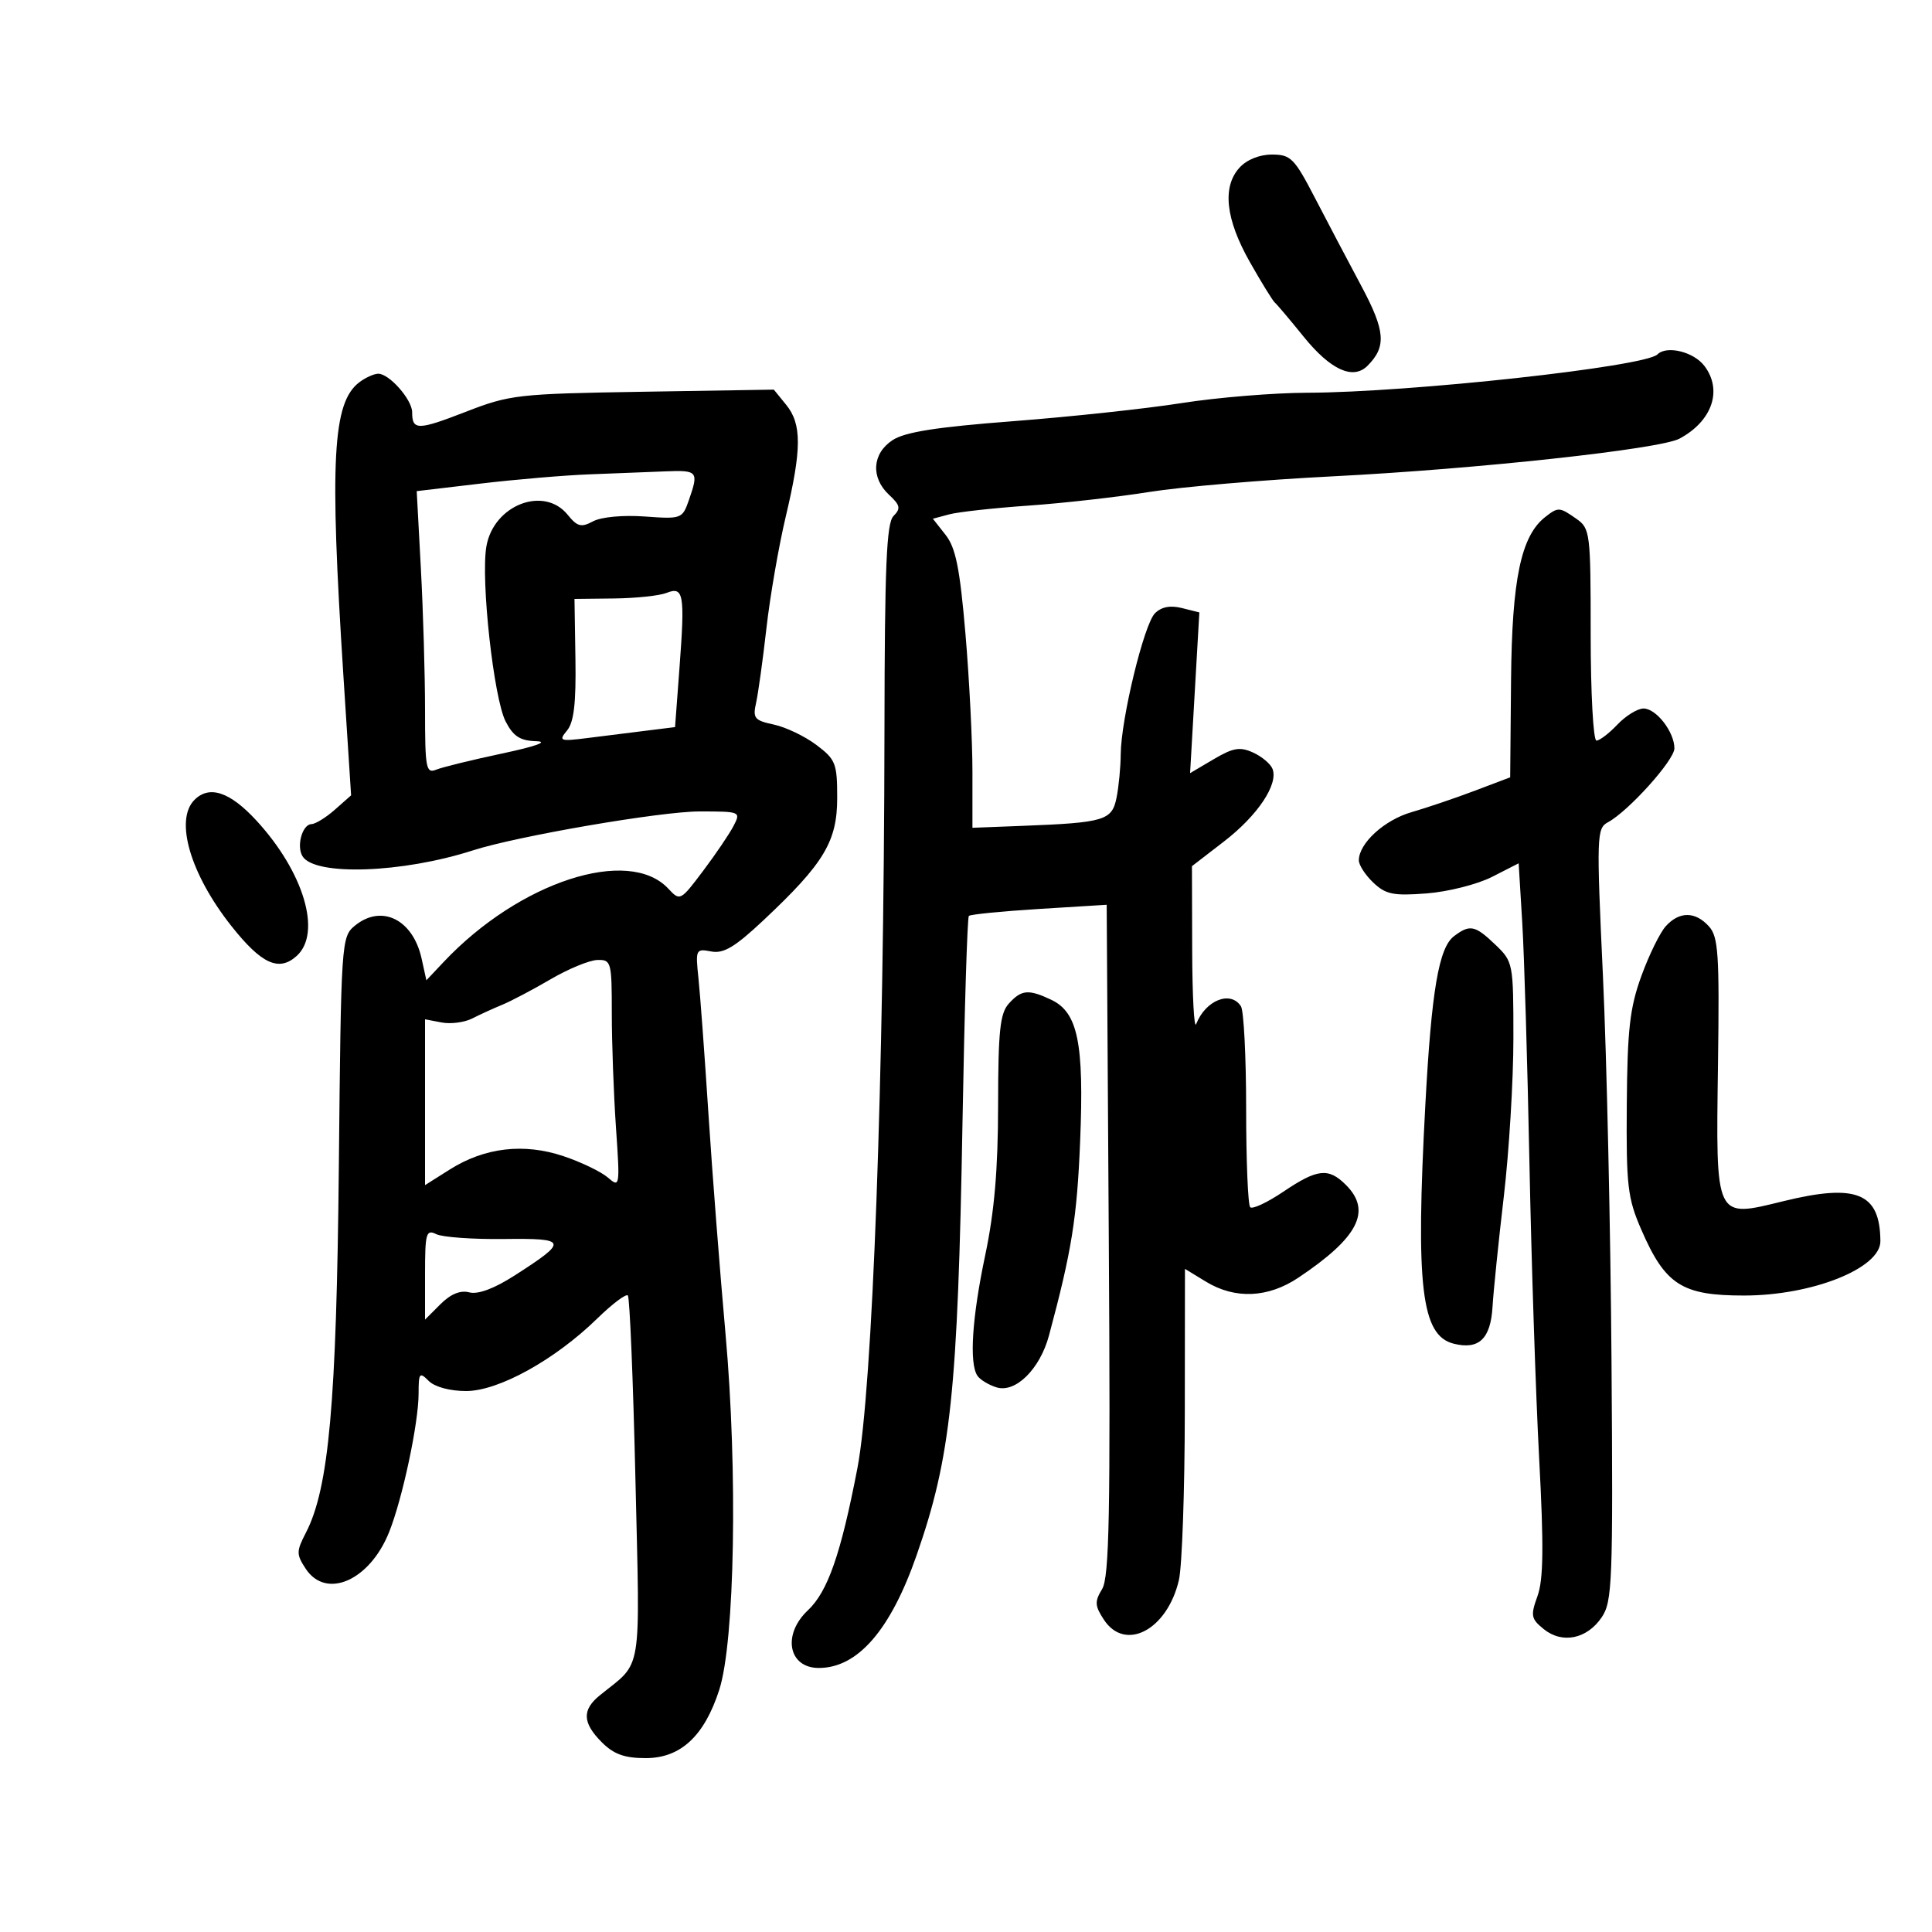 <svg xmlns="http://www.w3.org/2000/svg" width="300" height="300" viewBox="0 0 300 300" version="1.1">
	<path d="M 192.458 26.046 C 189.754 29.034, 190.310 34.042, 194.084 40.703 C 195.890 43.891, 197.638 46.725, 197.968 47 C 198.298 47.275, 200.299 49.644, 202.416 52.264 C 206.592 57.434, 210.103 59.040, 212.339 56.804 C 215.315 53.828, 215.126 51.403, 211.372 44.381 C 209.349 40.597, 206.118 34.462, 204.193 30.750 C 200.982 24.558, 200.429 24, 197.501 24 C 195.556 24, 193.587 24.799, 192.458 26.046 M 257.368 55.032 C 255.458 56.942, 218.935 60.941, 203 60.985 C 197.775 61, 189 61.721, 183.500 62.588 C 178 63.455, 166.234 64.720, 157.353 65.399 C 145.424 66.312, 140.526 67.081, 138.603 68.341 C 135.422 70.425, 135.181 74.159, 138.054 76.836 C 139.790 78.453, 139.897 78.962, 138.744 80.125 C 137.652 81.227, 137.373 87.861, 137.339 113.500 C 137.268 167.465, 135.494 215.763, 133.134 228 C 130.563 241.327, 128.533 247.151, 125.449 250.048 C 121.436 253.818, 122.416 259, 127.142 259 C 133.181 259, 138.276 253.130, 142.330 241.500 C 147.663 226.204, 148.721 216.201, 149.460 174.078 C 149.763 156.796, 150.205 142.461, 150.443 142.223 C 150.681 141.986, 155.594 141.499, 161.361 141.141 L 171.846 140.492 172.173 192.496 C 172.441 235.107, 172.253 244.906, 171.135 246.750 C 169.959 248.689, 169.997 249.346, 171.408 251.500 C 174.718 256.551, 181.262 253.095, 183.060 245.347 C 183.551 243.231, 183.963 231.494, 183.976 219.265 L 184 197.029 187.250 199.011 C 191.773 201.769, 196.898 201.550, 201.610 198.398 C 210.925 192.168, 213.042 188.042, 209 184 C 206.289 181.289, 204.570 181.474, 199.275 185.047 C 196.792 186.723, 194.477 187.807, 194.130 187.457 C 193.784 187.107, 193.500 180.223, 193.500 172.160 C 193.500 164.097, 193.136 156.938, 192.691 156.250 C 191.080 153.761, 187.196 155.307, 185.740 159.018 C 185.420 159.833, 185.142 154.650, 185.122 147.500 L 185.085 134.500 190.063 130.661 C 195.285 126.633, 198.521 121.800, 197.600 119.401 C 197.301 118.621, 195.945 117.476, 194.587 116.858 C 192.543 115.926, 191.488 116.104, 188.457 117.893 L 184.796 120.053 185.515 107.575 L 186.235 95.097 183.533 94.419 C 181.718 93.963, 180.340 94.231, 179.337 95.234 C 177.639 96.933, 174.064 111.663, 174.026 117.125 C 174.012 119.119, 173.721 122.146, 173.380 123.852 C 172.670 127.402, 171.527 127.745, 158.750 128.239 L 151 128.539 151 119.824 C 151 115.031, 150.509 105.366, 149.909 98.347 C 149.047 88.260, 148.404 85.057, 146.838 83.067 L 144.857 80.548 147.393 79.870 C 148.788 79.497, 154.332 78.884, 159.714 78.509 C 165.097 78.133, 173.550 77.178, 178.500 76.386 C 183.450 75.595, 196.275 74.504, 207 73.962 C 229.301 72.836, 257.742 69.744, 260.784 68.116 C 265.875 65.391, 267.522 60.586, 264.656 56.816 C 262.990 54.624, 258.802 53.598, 257.368 55.032 M 55.789 59.363 C 51.643 62.513, 51.164 71.394, 53.328 105 L 54.519 123.500 52.009 125.718 C 50.629 126.939, 48.990 127.951, 48.367 127.968 C 46.942 128.008, 46.002 131.385, 46.976 132.962 C 48.883 136.047, 62.459 135.580, 73.417 132.052 C 80.329 129.827, 102.584 126, 108.616 126 C 114.988 126, 115.056 126.029, 113.905 128.250 C 113.264 129.488, 111.136 132.630, 109.177 135.232 C 105.662 139.903, 105.592 139.939, 103.780 137.995 C 97.626 131.388, 80.628 136.927, 68.904 149.360 L 66.207 152.219 65.469 148.860 C 64.128 142.754, 59.235 140.344, 55.094 143.750 C 53.008 145.465, 52.958 146.213, 52.617 181 C 52.255 217.903, 51.070 231.097, 47.497 238.006 C 46.008 240.885, 46.005 241.358, 47.458 243.576 C 50.628 248.415, 57.402 245.451, 60.422 237.904 C 62.508 232.690, 65 220.965, 65 216.363 C 65 213.176, 65.143 213, 66.571 214.429 C 67.506 215.363, 69.861 216, 72.380 216 C 77.406 216, 86.161 211.161, 92.729 204.751 C 95.055 202.482, 97.198 200.865, 97.491 201.158 C 97.784 201.451, 98.314 214.289, 98.669 229.688 C 99.382 260.631, 99.844 257.823, 93.150 263.240 C 90.349 265.507, 90.433 267.524, 93.455 270.545 C 95.310 272.401, 96.973 273, 100.267 273 C 105.687 273, 109.372 269.575, 111.688 262.386 C 114.103 254.885, 114.569 228.397, 112.658 207.124 C 111.788 197.431, 110.596 182.075, 110.009 173 C 109.422 163.925, 108.722 154.423, 108.454 151.886 C 107.983 147.423, 108.048 147.287, 110.431 147.742 C 112.366 148.112, 114.117 147.064, 118.595 142.856 C 127.952 134.065, 130 130.661, 130 123.901 C 130 118.526, 129.762 117.923, 126.750 115.660 C 124.963 114.318, 121.994 112.899, 120.153 112.509 C 117.157 111.873, 116.868 111.520, 117.402 109.149 C 117.730 107.692, 118.455 102.464, 119.013 97.531 C 119.572 92.598, 120.922 84.800, 122.014 80.202 C 124.500 69.735, 124.515 65.854, 122.079 62.861 L 120.158 60.500 99.829 60.831 C 80.355 61.147, 79.197 61.279, 72.293 63.957 C 64.877 66.834, 64 66.840, 64 64.022 C 64 62.049, 60.414 57.987, 58.711 58.032 C 58.045 58.049, 56.730 58.648, 55.789 59.363 M 91.500 73.657 C 87.650 73.803, 80.047 74.449, 74.603 75.093 L 64.707 76.263 65.353 88.288 C 65.709 94.902, 66 104.791, 66 110.264 C 66 119.343, 66.153 120.152, 67.750 119.508 C 68.713 119.119, 73.325 117.989, 78 116.997 C 83.204 115.892, 85.250 115.155, 83.276 115.096 C 80.762 115.021, 79.713 114.346, 78.518 112.036 C 76.665 108.451, 74.639 90.097, 75.521 84.877 C 76.609 78.436, 84.449 75.366, 88.147 79.933 C 89.647 81.786, 90.245 81.939, 92.097 80.948 C 93.358 80.273, 96.740 79.958, 100.108 80.201 C 105.814 80.614, 105.957 80.561, 106.968 77.662 C 108.530 73.182, 108.365 72.985, 103.250 73.196 C 100.638 73.304, 95.350 73.511, 91.500 73.657 M 239.942 80.282 C 236.181 83.223, 234.775 89.930, 234.635 105.602 L 234.500 120.703 229 122.785 C 225.975 123.930, 221.557 125.427, 219.182 126.112 C 214.960 127.330, 211 130.951, 211 133.596 C 211 134.325, 212.012 135.883, 213.250 137.057 C 215.177 138.886, 216.365 139.126, 221.529 138.729 C 224.846 138.474, 229.417 137.318, 231.688 136.159 L 235.817 134.053 236.375 143.276 C 236.682 148.349, 237.183 165.100, 237.488 180.500 C 237.794 195.900, 238.475 216.594, 239.001 226.487 C 239.728 240.141, 239.666 245.283, 238.742 247.836 C 237.642 250.880, 237.734 251.366, 239.714 252.970 C 242.584 255.293, 246.416 254.514, 248.706 251.142 C 250.364 248.700, 250.480 245.694, 250.235 211.500 C 250.090 191.150, 249.491 164.188, 248.905 151.585 C 247.892 129.795, 247.929 128.621, 249.670 127.687 C 252.858 125.975, 260 118.037, 260 116.205 C 260 113.650, 257.162 109.997, 255.193 110.017 C 254.262 110.027, 252.440 111.152, 251.145 112.517 C 249.850 113.883, 248.387 115, 247.895 115 C 247.403 115, 247 107.601, 247 98.557 C 247 82.698, 246.921 82.058, 244.777 80.557 C 242.147 78.714, 241.961 78.703, 239.942 80.282 M 103.500 92.066 C 102.400 92.503, 98.734 92.891, 95.353 92.930 L 89.206 93 89.353 102.340 C 89.461 109.195, 89.115 112.147, 88.052 113.431 C 86.699 115.067, 86.913 115.143, 91.302 114.591 C 93.886 114.266, 97.985 113.753, 100.410 113.452 L 104.821 112.904 105.516 103.623 C 106.370 92.233, 106.157 91.012, 103.500 92.066 M 30.200 124.200 C 27.088 127.312, 29.537 135.705, 35.909 143.765 C 40.596 149.695, 43.304 150.939, 46.072 148.435 C 50.003 144.877, 47.180 135.405, 39.803 127.402 C 35.699 122.950, 32.512 121.888, 30.200 124.200 M 258.663 143.820 C 257.757 144.821, 256.048 148.308, 254.865 151.570 C 253.075 156.502, 252.695 159.856, 252.607 171.500 C 252.510 184.132, 252.730 186.030, 254.853 190.924 C 258.582 199.522, 261.171 201.180, 270.849 201.169 C 281.430 201.158, 292.012 196.931, 291.986 192.727 C 291.940 185.229, 288.303 183.730, 276.923 186.519 C 266.247 189.135, 266.437 189.531, 266.768 165.303 C 267.004 148.134, 266.829 145.468, 265.363 143.849 C 263.241 141.504, 260.769 141.493, 258.663 143.820 M 225.773 145.375 C 223.414 147.167, 222.283 153.814, 221.329 171.500 C 219.803 199.815, 220.700 207.385, 225.732 208.648 C 229.646 209.630, 231.465 207.895, 231.761 202.898 C 231.904 200.479, 232.691 192.781, 233.511 185.792 C 234.330 178.802, 235 167.749, 235 161.229 C 235 149.546, 234.959 149.335, 232.195 146.687 C 229.044 143.668, 228.238 143.503, 225.773 145.375 M 85.500 152.058 C 82.750 153.667, 79.375 155.447, 78 156.013 C 76.625 156.578, 74.520 157.541, 73.322 158.151 C 72.124 158.761, 69.987 159.039, 68.572 158.769 L 66 158.277 66 171.151 L 66 184.025 69.847 181.597 C 75.266 178.176, 81.347 177.464, 87.500 179.530 C 90.250 180.453, 93.354 181.949, 94.398 182.854 C 96.250 184.460, 96.280 184.270, 95.648 175.096 C 95.292 169.924, 95 161.937, 95 157.346 C 95 149.338, 94.909 149.003, 92.750 149.066 C 91.513 149.103, 88.250 150.449, 85.500 152.058 M 156.655 155.829 C 155.284 157.344, 154.997 160.043, 154.984 171.579 C 154.973 181.587, 154.411 188.143, 152.984 194.902 C 150.940 204.589, 150.479 211.663, 151.765 213.615 C 152.169 214.229, 153.505 215.044, 154.733 215.427 C 157.683 216.348, 161.484 212.593, 162.887 207.372 C 166.425 194.205, 167.239 189.123, 167.725 177.169 C 168.344 161.920, 167.374 157.196, 163.218 155.235 C 159.700 153.575, 158.605 153.674, 156.655 155.829 M 66 197.848 L 66 204.909 68.390 202.519 C 69.981 200.928, 71.480 200.313, 72.876 200.678 C 74.228 201.031, 76.725 200.101, 79.909 198.058 C 88.288 192.682, 88.168 192.269, 78.255 192.392 C 73.440 192.451, 68.713 192.114, 67.750 191.643 C 66.168 190.868, 66 191.462, 66 197.848" stroke="none" fill="black" fill-rule="evenodd"/>
</svg>